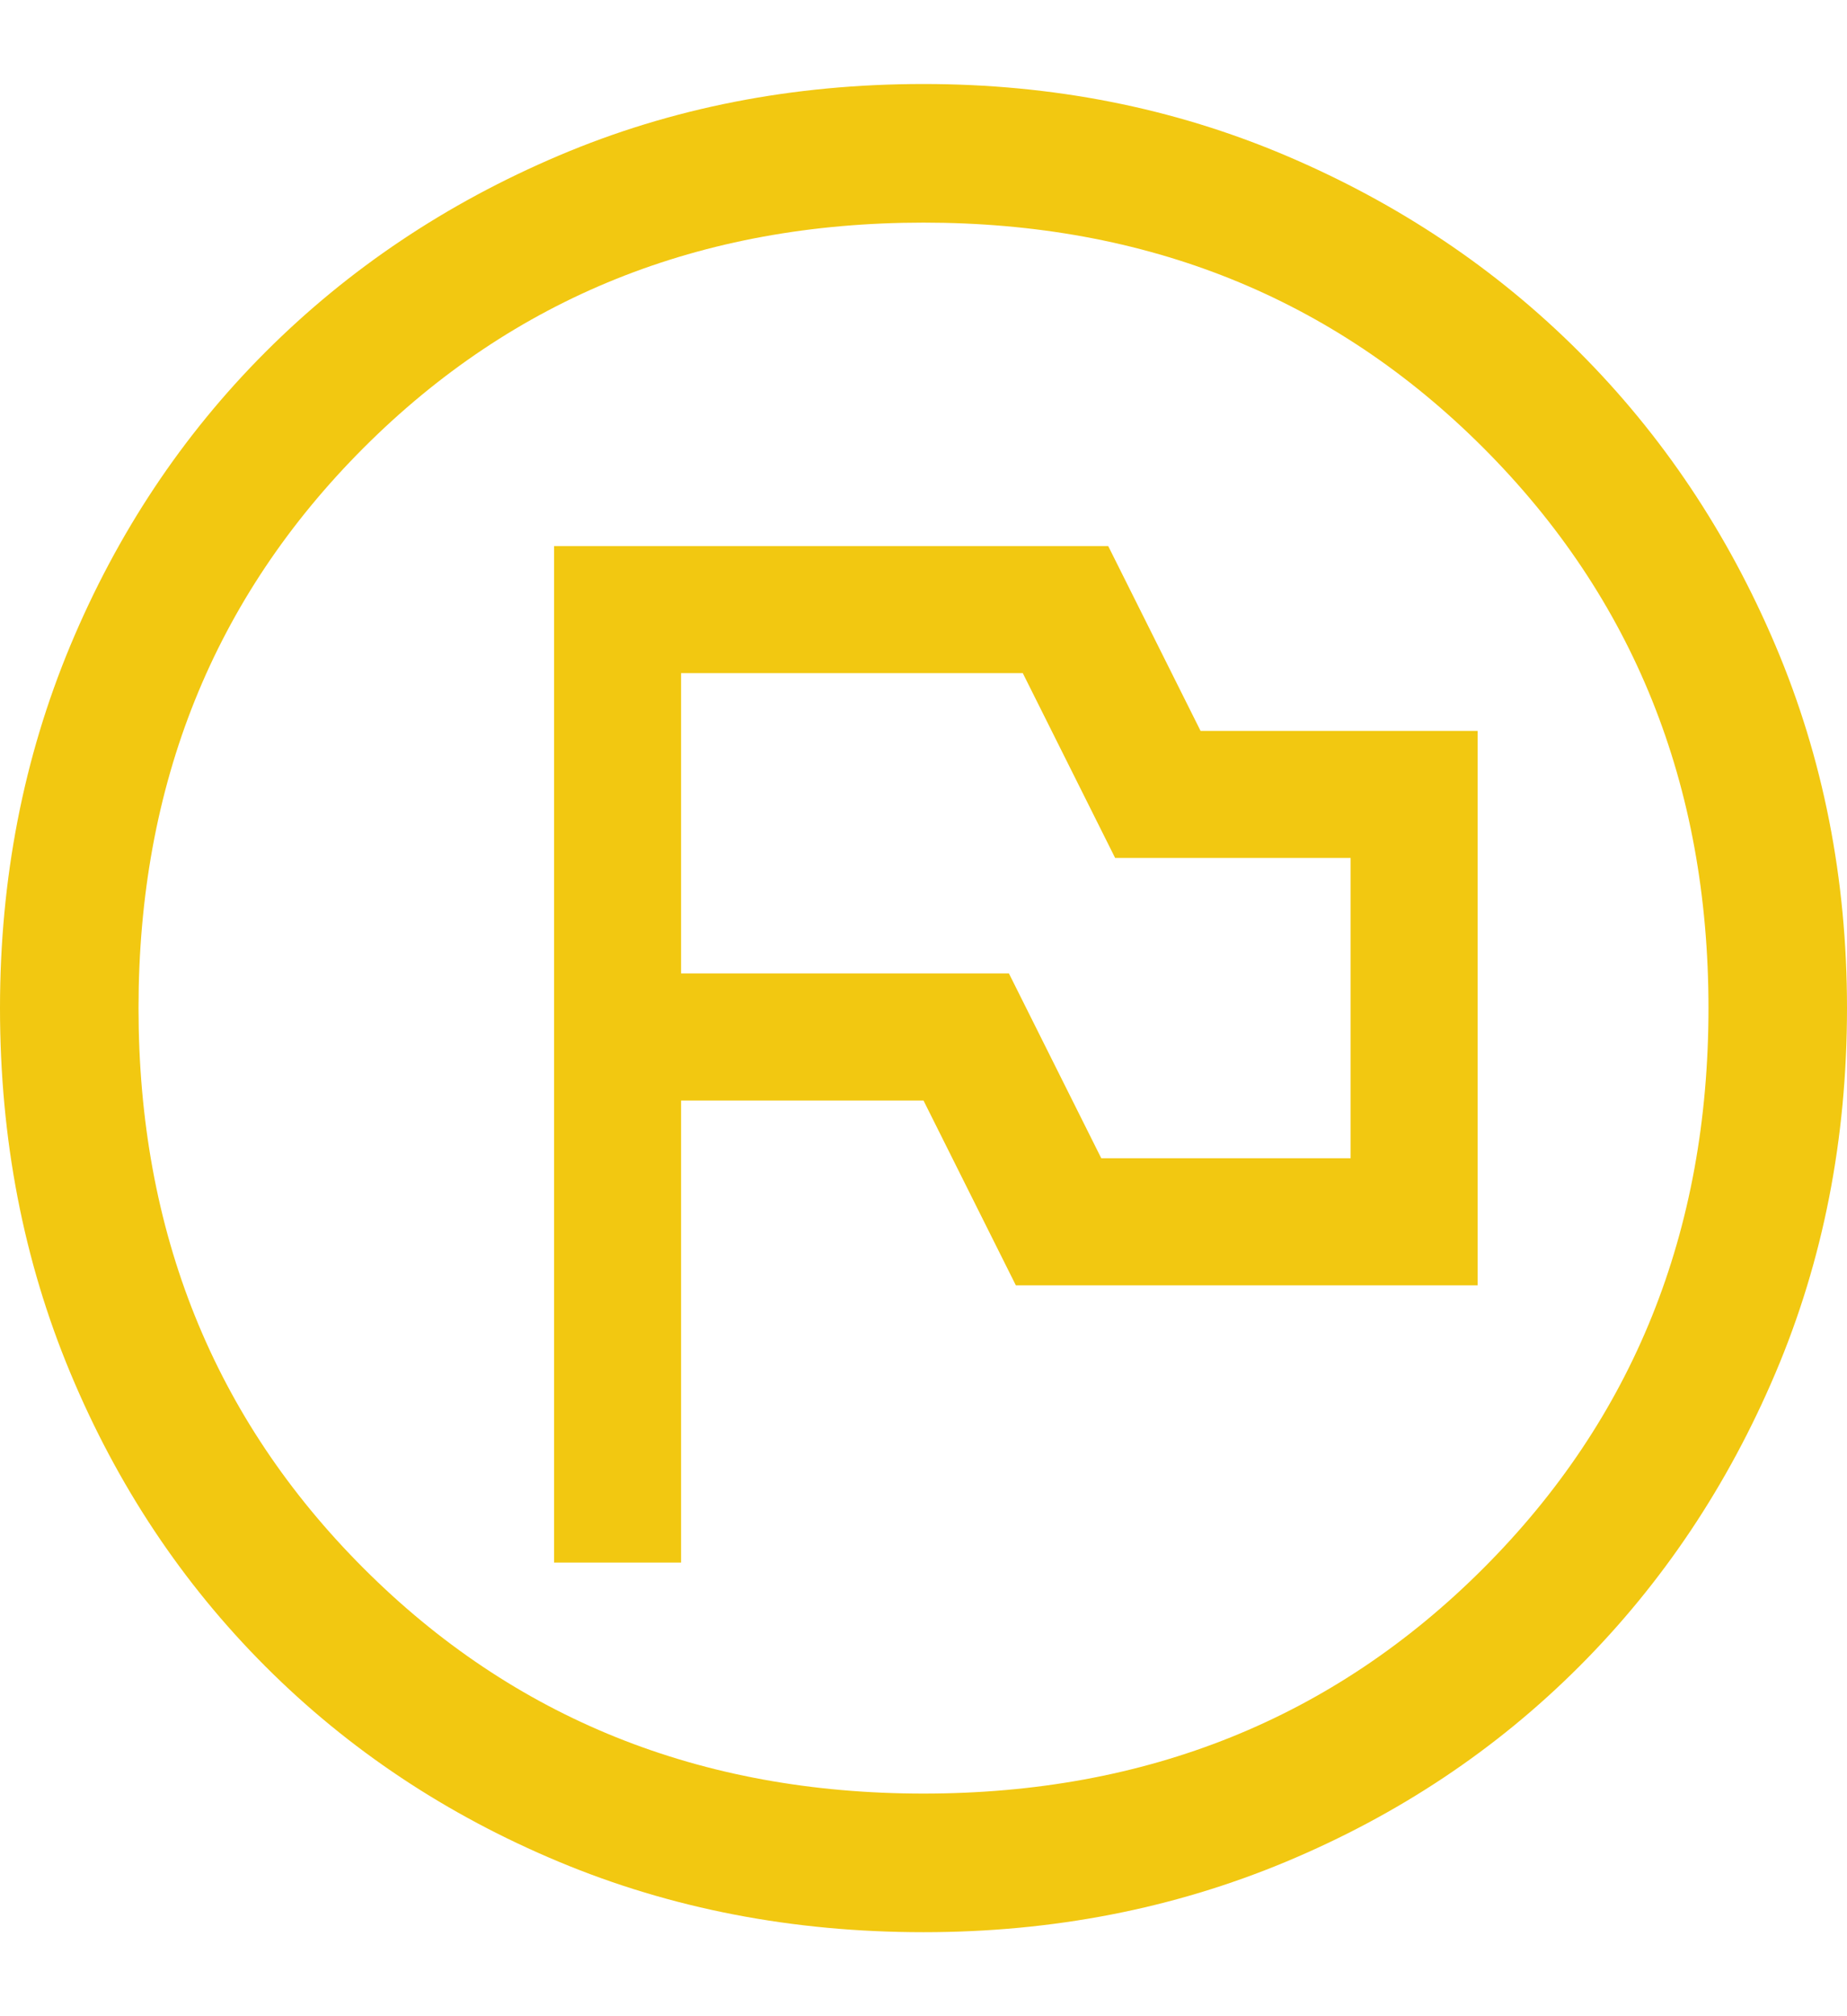 <svg width="44" height="48" viewBox="0 0 44 48" fill="none" xmlns="http://www.w3.org/2000/svg"><path d="M13.2 37.2h3.025v-11H22l2.2 4.4h11V17.4h-6.6L26.4 13H13.2v24.2zm13.035-9.625l-2.2-4.4h-7.81v-7.15h8.14l2.2 4.4h5.61v7.15h-5.94zM22 46c-3.117 0-6.013-.56-8.69-1.678-2.677-1.118-5.005-2.667-6.985-4.647-1.98-1.98-3.53-4.308-4.647-6.985C.559 30.013 0 27.117 0 24c0-3.08.56-5.958 1.677-8.635 1.119-2.677 2.668-5.005 4.648-6.985 1.98-1.98 4.308-3.538 6.985-4.675C15.987 2.568 18.883 2 22 2c3.08 0 5.958.568 8.635 1.705C33.312 4.842 35.64 6.4 37.62 8.38c1.98 1.98 3.538 4.308 4.675 6.985C43.432 18.042 44 20.92 44 24c0 3.117-.568 6.013-1.705 8.69-1.137 2.677-2.695 5.005-4.675 6.985-1.98 1.98-4.308 3.53-6.985 4.648C27.958 45.44 25.08 46 22 46zm0-3.3c5.317 0 9.762-1.788 13.337-5.363C38.913 33.762 40.7 29.317 40.7 24s-1.788-9.762-5.363-13.338C31.762 7.087 27.317 5.3 22 5.3s-9.762 1.788-13.338 5.362C5.087 14.238 3.3 18.684 3.3 24c0 5.317 1.788 9.763 5.362 13.337C12.238 40.913 16.684 42.7 22 42.7z" fill="#F2C811"/></svg>